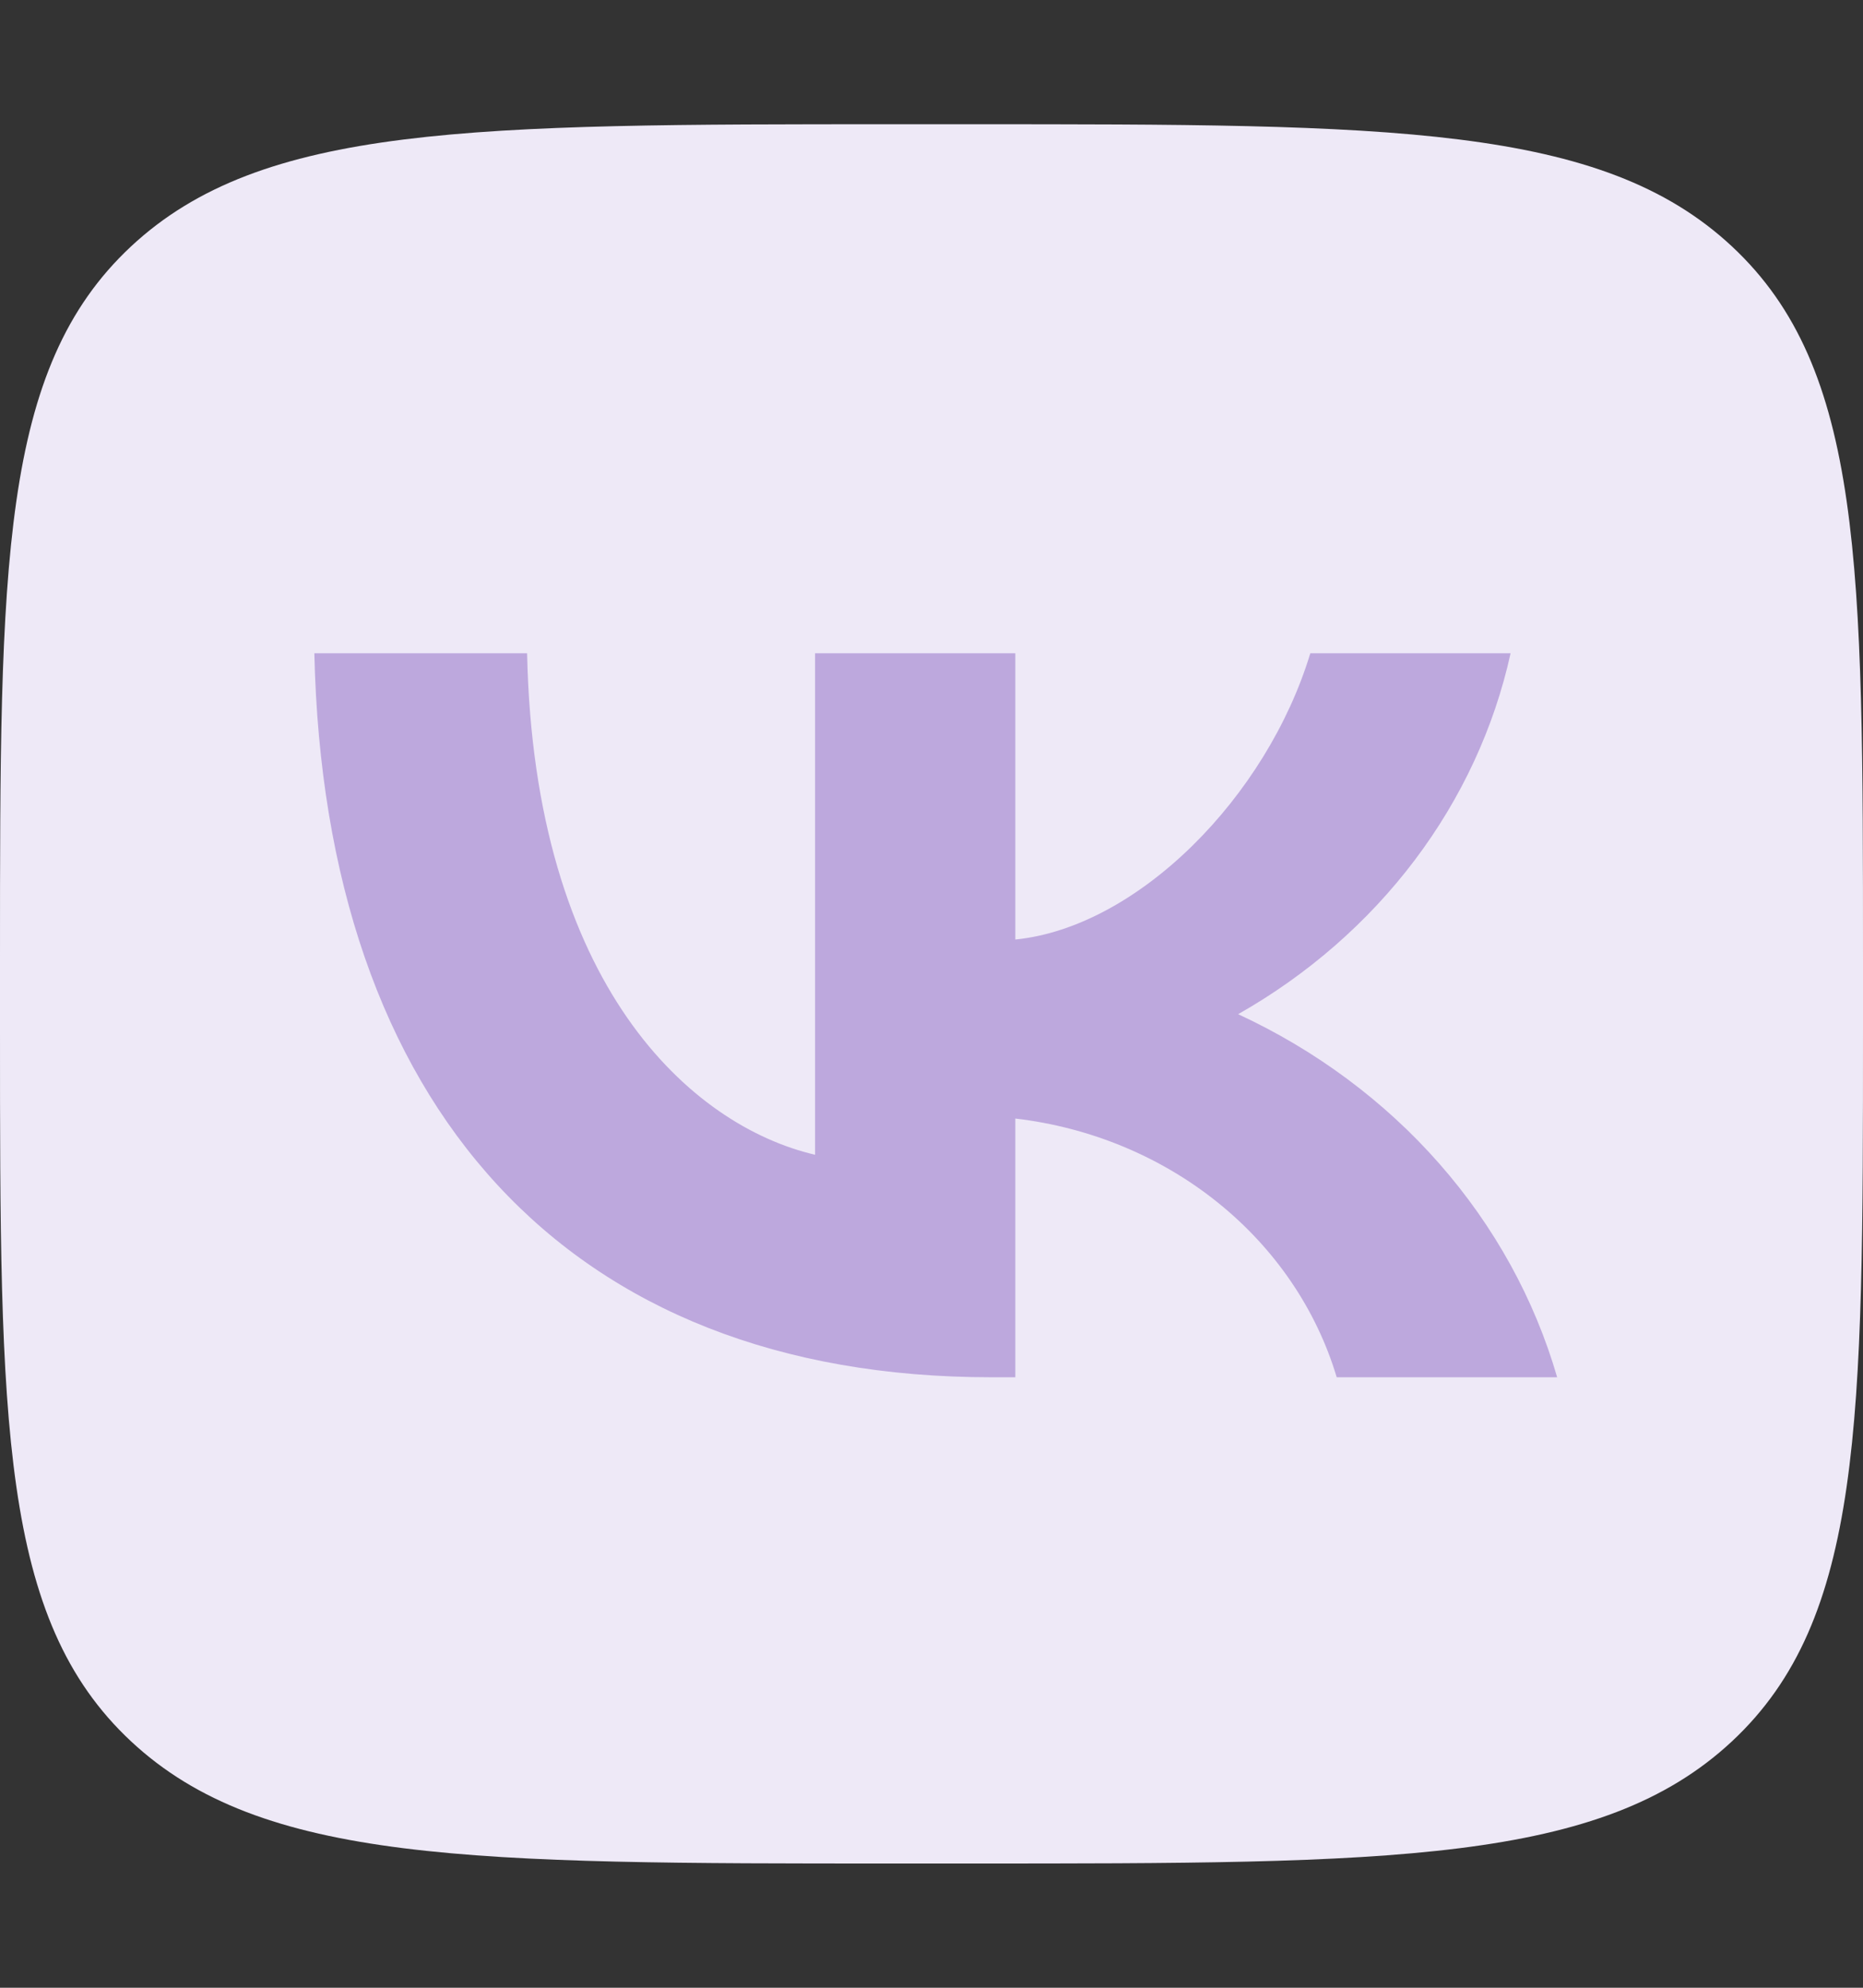<svg width="30" height="32" viewBox="0 0 30 32" fill="none" xmlns="http://www.w3.org/2000/svg">
<rect x="0" y="0" width="30" height="32" fill="#333333" stroke="none"/>
<path d="M8.654 10.286H5.192C4.967 13.431 5.505 15.179 6.923 18.286C9.659 21.54 11.858 22.332 16.731 22.286V18.286L21.346 22.286H25.385L19.615 16.571L24.231 10.286H20.769L16.731 14.857V10.286H12.692V18.286C10.31 15.808 9.394 14.078 8.654 10.286Z" fill="#BDA8DD" stroke="#BDA8DD" stroke-width="2"/>
<path d="M2.109 3.968C0 5.936 0 9.104 0 15.44V16.56C0 22.896 0 26.064 2.109 28.032C4.218 30 7.612 30 14.4 30H15.6C22.388 30 25.782 30 27.891 28.032C30 26.064 30 22.896 30 16.56V15.44C30 9.104 30 5.936 27.891 3.968C25.782 2 22.388 2 15.6 2H14.4C7.612 2 4.218 2 2.109 3.968ZM5.062 10.517H8.488C8.6 15.86 11.125 18.123 13.125 18.59V10.517H16.35V15.125C18.325 14.927 20.4 12.827 21.1 10.517H24.325C24.061 11.715 23.535 12.849 22.78 13.849C22.025 14.848 21.058 15.692 19.938 16.327C21.188 16.906 22.293 17.727 23.178 18.734C24.064 19.742 24.71 20.914 25.075 22.172H21.525C21.198 21.079 20.532 20.101 19.611 19.36C18.691 18.619 17.556 18.148 16.35 18.007V22.172H15.963C9.125 22.172 5.225 17.797 5.062 10.517Z" fill="#EEE9F7"/>
</svg>
